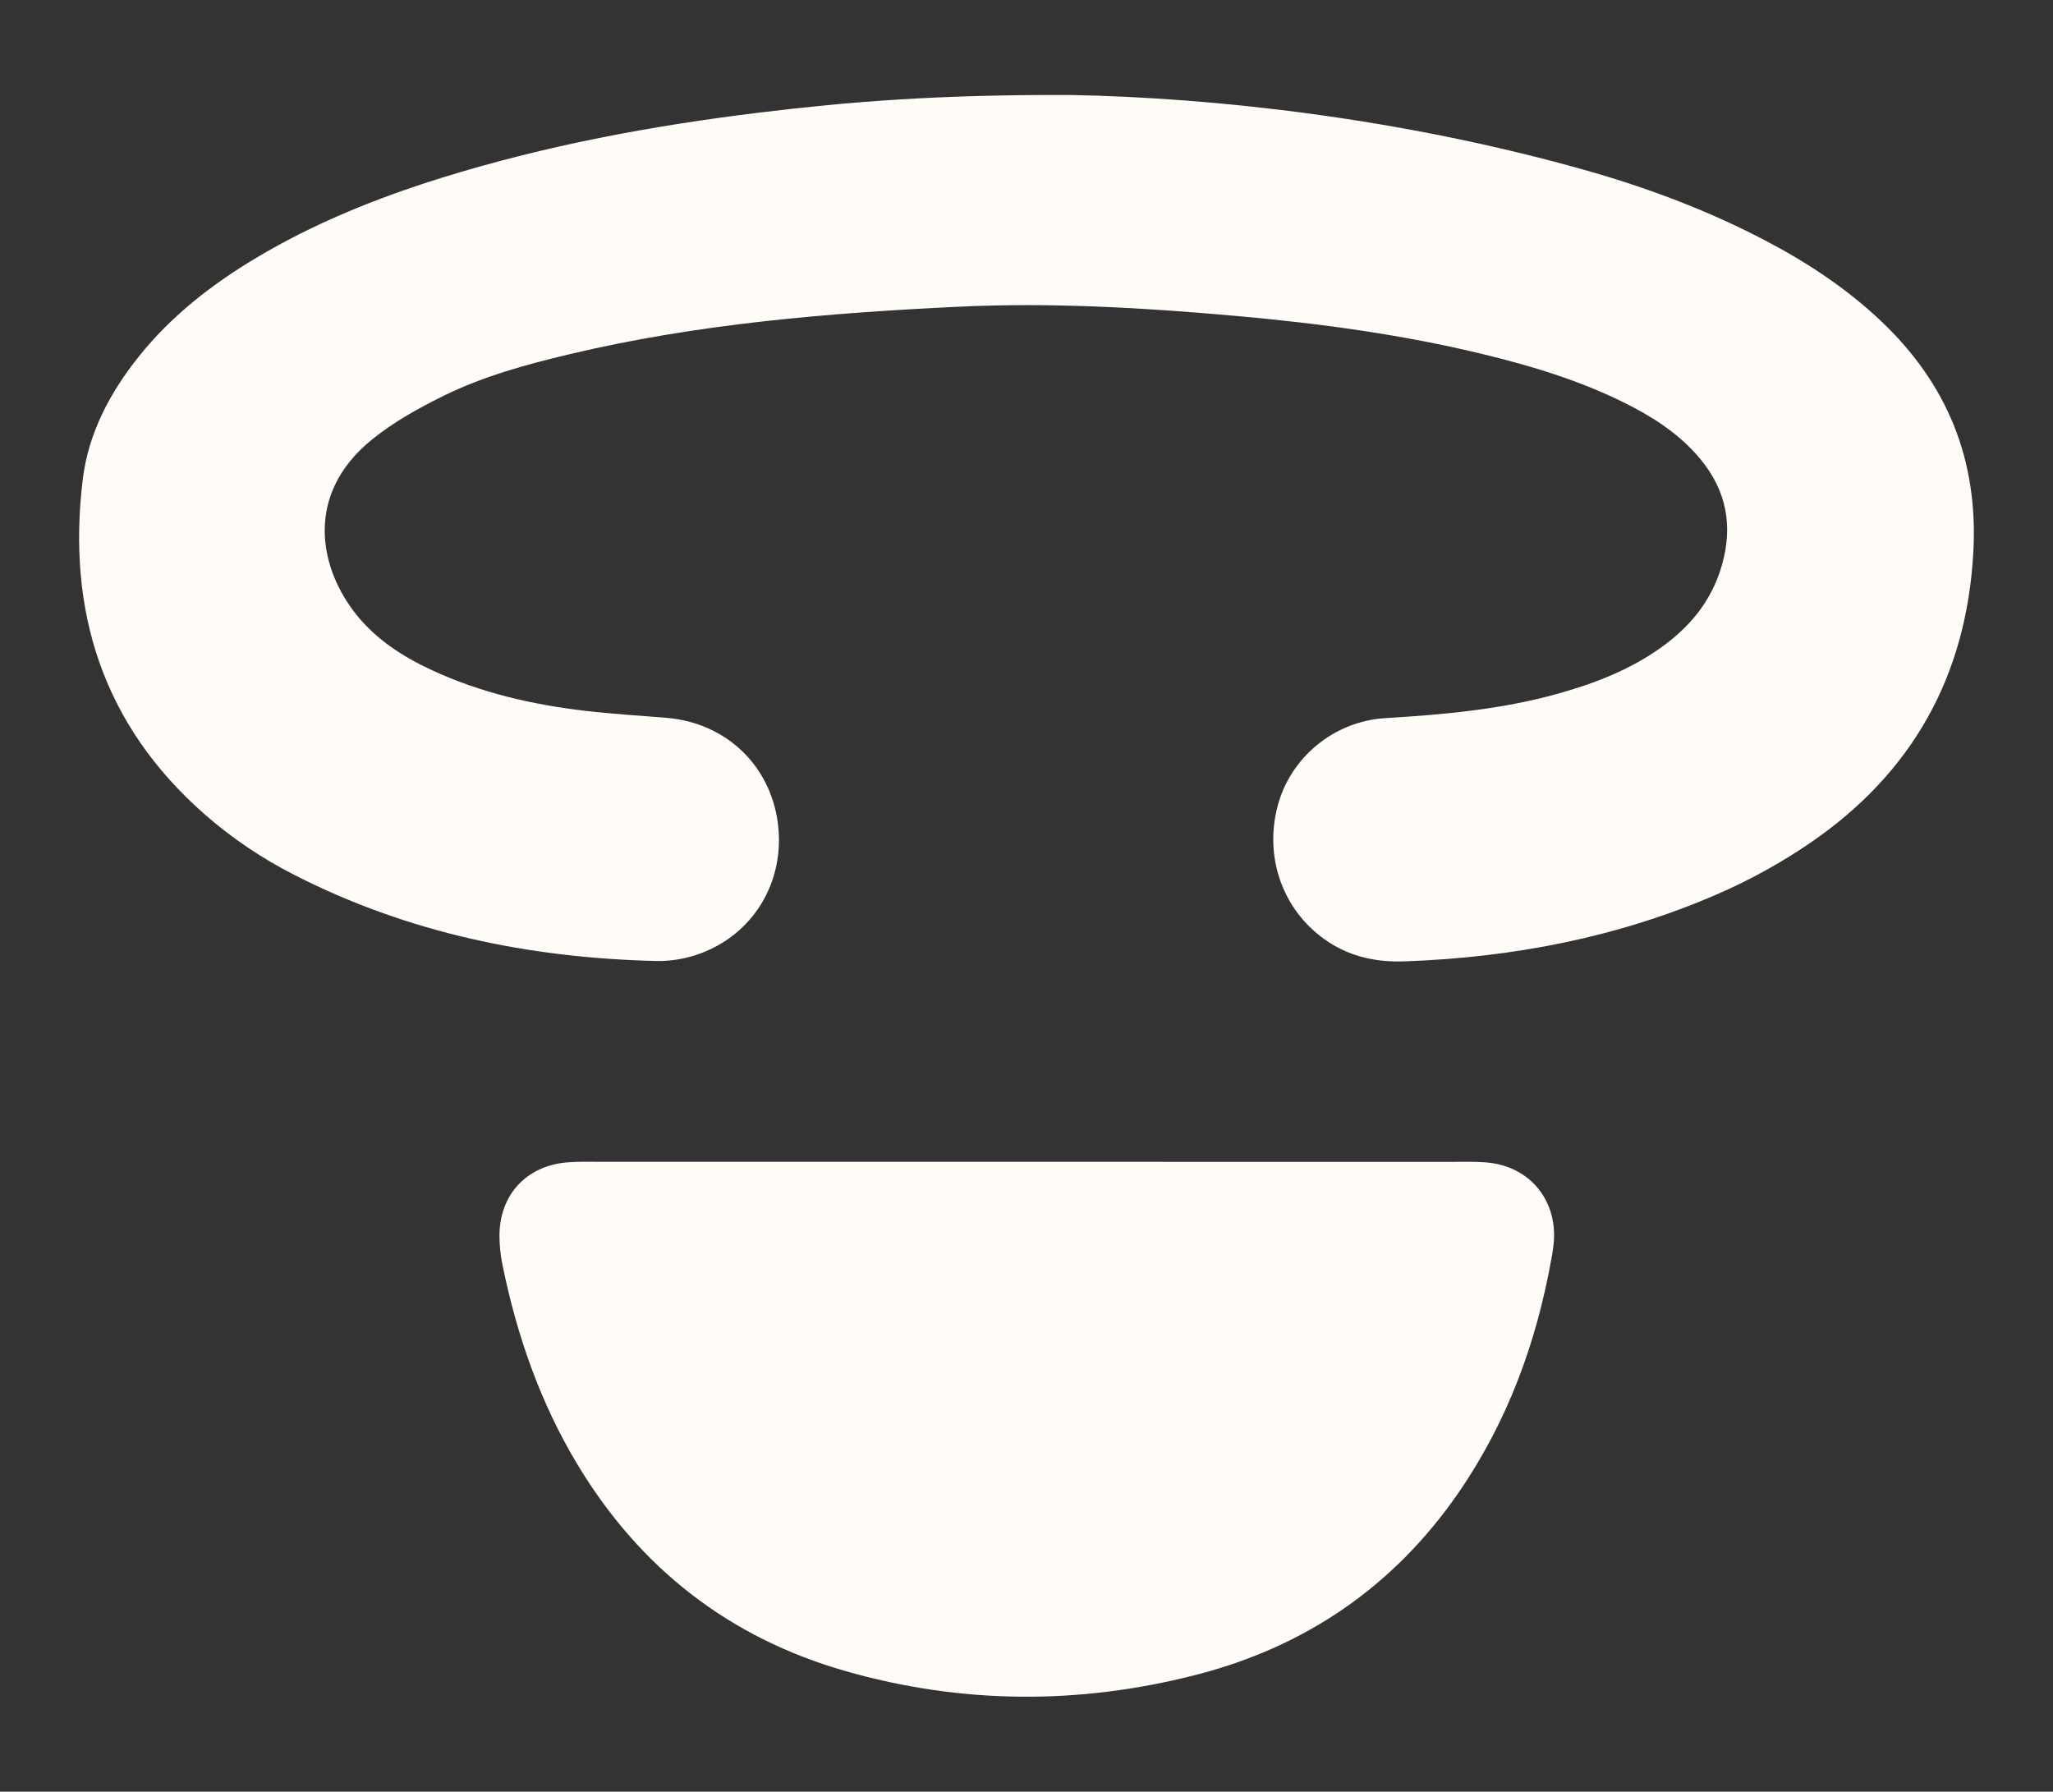 <?xml version="1.0" encoding="utf-8"?>
<!-- Generator: Adobe Illustrator 24.3.0, SVG Export Plug-In . SVG Version: 6.00 Build 0)  -->
<svg version="1.1" id="Layer_1" xmlns="http://www.w3.org/2000/svg" xmlns:xlink="http://www.w3.org/1999/xlink" x="0px" y="0px"
	 viewBox="0 0 663.45 578.95" style="enable-background:new 0 0 663.45 578.95;" xml:space="preserve">
<rect x="0" y="0" width="663.45" height="578.95" fill="#333333" stroke="none"/>
<style type="text/css">
	.st0{fill:#FFFCF7;}
</style>
<g>
	<path class="st0" d="M345.77,30.69c46.96,0.85,107.3,7.59,166.28,24.22c20.12,5.67,39.65,12.99,58.22,22.7
		c13.55,7.09,26.24,15.42,37.4,25.94c21.54,20.3,31.66,44.94,30.04,74.8c-2.2,40.25-19.83,71.55-52.85,94.11
		c-9.28,6.34-19.32,11.87-29.62,16.36c-32.26,14.06-66.28,20.6-101.38,21.83c-9.43,0.33-18.13-1.62-25.88-7.17
		c-13.47-9.64-19.39-26.34-15.17-42.78c4.05-15.77,18.12-27.64,34.93-28.65c18.7-1.13,37.3-2.78,55.42-7.81
		c12.21-3.39,23.95-7.92,34.29-15.48c9.8-7.16,16.71-16.21,19.57-28.31c3.07-12.99-0.18-24.04-8.95-33.77
		c-6.52-7.23-14.6-12.3-23.22-16.58c-14.49-7.19-29.87-11.84-45.53-15.64c-26.26-6.38-52.98-9.97-79.84-12.37
		c-29.9-2.67-59.88-4.41-89.92-2.97c-42.17,2.03-84.17,5.52-125.4,15.31c-13.98,3.32-27.87,7.11-40.78,13.46
		c-8.14,4-16.27,8.53-23.27,14.22c-22.05,17.96-16.81,41.85-4.79,56.7c6.43,7.94,14.84,13.35,23.99,17.62
		c15.93,7.44,32.84,11.3,50.2,13.31c8.63,1,17.32,1.5,25.99,2.23c18.96,1.59,33.34,15.17,35.85,33.84
		c2.59,19.21-8.16,36.82-26.51,42.81c-4.05,1.32-8.53,2.01-12.79,1.91c-40.94-0.97-80.24-9.07-116.96-27.83
		c-10.5-5.36-20.24-11.91-29.1-19.7c-32.78-28.84-44.4-65.56-39.25-108.05c1.81-14.97,8.8-28.11,18.23-39.88
		c10.49-13.08,23.48-23.17,37.77-31.71c18.77-11.22,38.91-19.33,59.72-25.82c33.72-10.51,68.3-16.95,103.31-21.2
		C274.29,32.87,302.87,30.54,345.77,30.69z"/>
	<path class="st0" d="M332.03,375.43c45.61,0,91.23,0,136.84,0.01c3.91,0,7.84-0.14,11.72,0.21c12.73,1.13,21.53,10.64,21.64,23.35
		c0.02,2.58-0.42,5.2-0.88,7.76c-4.87,27.28-14.27,52.78-30.08,75.68c-20.88,30.23-49.42,49.72-84.86,58.79
		c-37.8,9.69-75.74,9.48-113.29-1.28c-37.56-10.77-66.4-33.28-86.56-66.81c-12-19.95-19.52-41.61-24.16-64.33
		c-0.61-2.97-0.95-6.03-0.99-9.06c-0.19-13.48,8.62-23.13,22.05-24.16c3.89-0.3,7.81-0.16,11.72-0.16
		C240.8,375.43,286.41,375.43,332.03,375.43z"/>
</g>
</svg>
